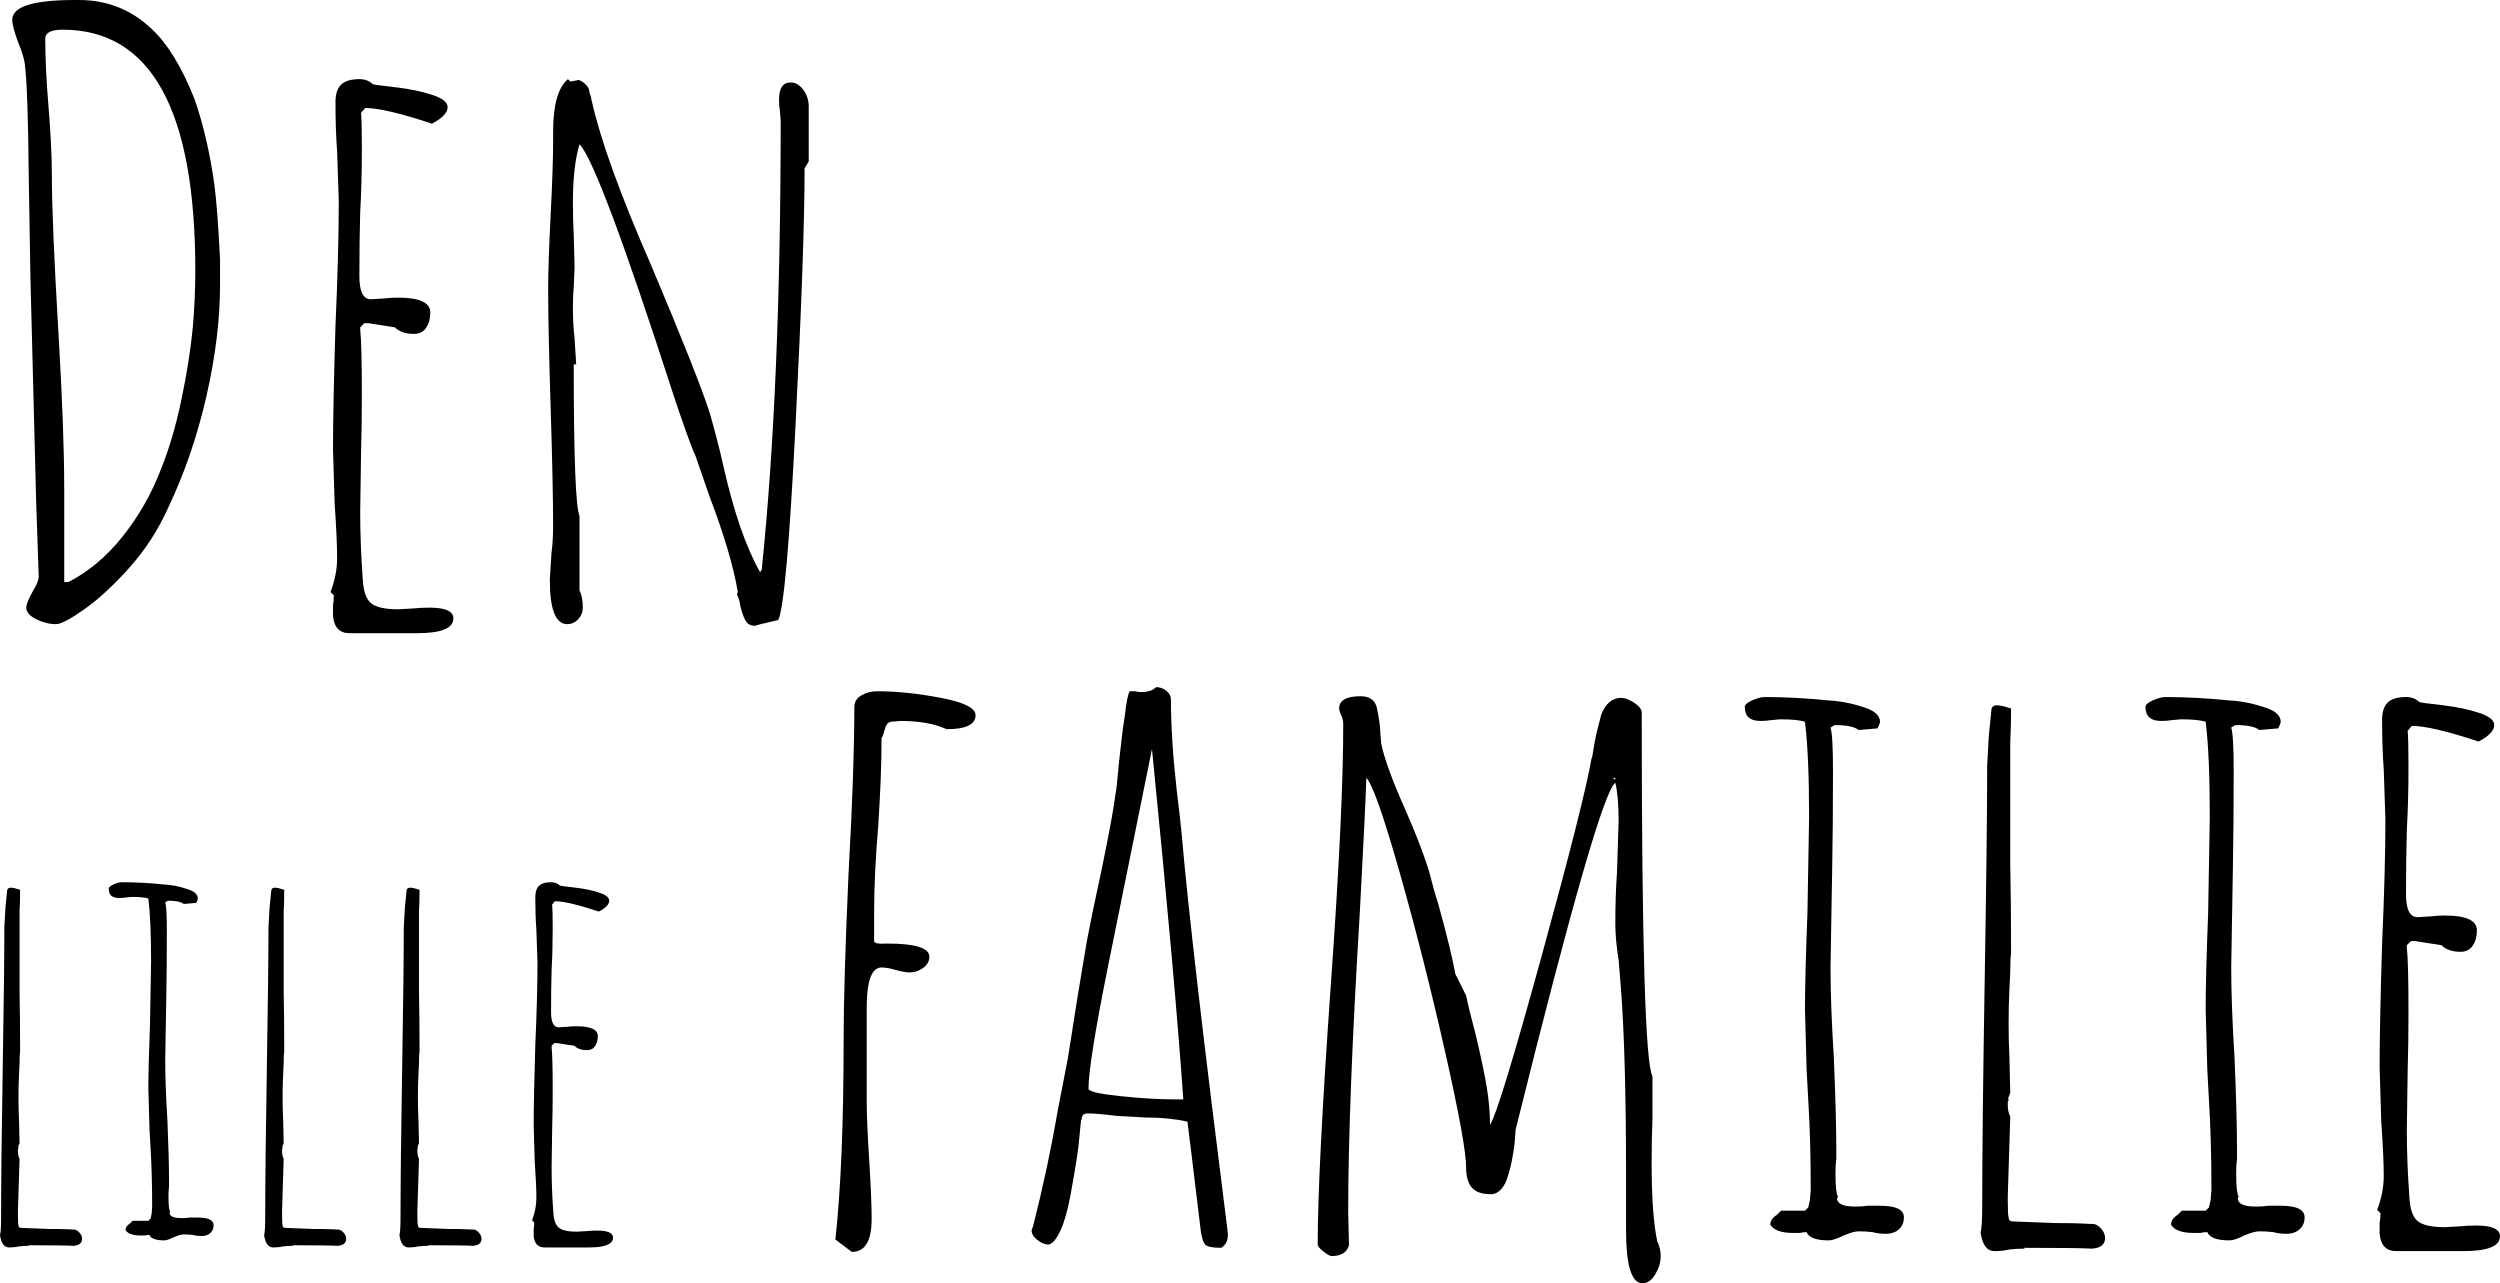 <?xml version="1.0" encoding="utf-8"?>
<!-- Generator: Adobe Illustrator 25.0.1, SVG Export Plug-In . SVG Version: 6.00 Build 0)  -->
<svg version="1.1" id="Layer_1" xmlns="http://www.w3.org/2000/svg" xmlns:xlink="http://www.w3.org/1999/xlink" x="0px" y="0px"
	 viewBox="0 0 600 307.981" enable-background="new 0 0 600 307.981" xml:space="preserve">
<g>
	<path d="M8.683,148.607c-1.583-0.792-2.375-1.713-2.375-2.77c0-0.792,0.526-2.109,1.583-3.958c1.054-1.713,1.515-3.033,1.385-3.958
		l-0.594-17.413L7.298,66.487L6.902,42.544c-0.133-14.643-0.463-23.81-0.99-27.506c-0.265-1.45-0.791-3.097-1.583-4.946
		C3.406,7.588,2.945,5.806,2.945,4.749C2.945,1.583,7.957,0,17.984,0h0.989c6.728,0,12.531,2.31,17.413,6.925
		c3.825,3.562,7.254,9.171,10.29,16.82c2.109,6.069,3.691,12.862,4.749,20.382c0.525,3.958,0.99,10.027,1.385,18.204v6.135
		c0,8.181-1.088,17.051-3.265,26.615c-2.176,9.566-5.244,18.501-9.201,26.812c-2.374,5.278-5.441,10.027-9.201,14.248
		c-3.76,4.224-7.355,7.554-10.784,9.993c-3.432,2.443-5.739,3.661-6.925,3.661C11.849,149.794,10.266,149.399,8.683,148.607z
		 M16.4,139.702c4.879-2.505,9.232-6.165,13.06-10.982c3.825-4.814,6.858-10.123,9.103-15.929c1.978-4.88,3.627-10.454,4.947-16.722
		c1.317-6.263,2.241-12.101,2.77-17.512c0.396-4.749,0.594-9.3,0.594-13.654c0-38.519-10.621-57.781-31.859-57.781
		c-2.77,0-4.155,0.726-4.155,2.177c0,4.619,0.263,10.091,0.792,16.424c0.525,6.465,0.792,11.941,0.792,16.424
		c0,7.257,0.525,19.856,1.583,37.795c0.922,15.568,1.385,28.099,1.385,37.597v22.163H16.4z"/>
	<path d="M79.92,147.815v-2.572c0.13-0.659,0.198-1.45,0.198-2.374l-0.792-0.792c1.054-2.771,1.583-5.472,1.583-8.113
		c0-3.033-0.197-7.386-0.593-13.06l-0.396-13.06c0-6.595,0.198-16.489,0.594-29.682c0.525-11.74,0.791-21.699,0.791-29.88
		l-0.396-11.873c-0.266-3.562-0.395-7.519-0.395-11.873c0-1.978,0.46-3.394,1.385-4.254c0.921-0.856,2.375-1.286,4.353-1.286
		c1.317,0,2.375,0.395,3.166,1.187c0.263,0.133,2.177,0.396,5.739,0.792c3.296,0.396,6.135,0.99,8.509,1.781
		c2.505,0.791,3.76,1.78,3.76,2.968c0,1.32-1.255,2.64-3.76,3.958c-7.519-2.505-12.862-3.76-16.028-3.76l-0.99,1.187
		c0.13,1.187,0.198,4.025,0.198,8.509c0,5.674-0.133,10.753-0.396,15.236c-0.133,4.62-0.198,9.764-0.198,15.434
		c0,3.695,0.921,5.541,2.771,5.541l3.166-0.198c1.054-0.13,2.176-0.198,3.364-0.198c5.145,0,7.717,1.187,7.717,3.562
		c0,1.454-0.331,2.672-0.99,3.661c-0.661,0.989-1.651,1.484-2.968,1.484c-1.978,0-3.497-0.525-4.551-1.583l-6.332-0.99h-0.99
		l-0.99,0.99v0.593c0.263,2.245,0.396,7.455,0.396,15.633c0,5.145-0.068,9.829-0.198,14.049l-0.198,14.05
		c0,5.145,0.198,10.423,0.594,15.83c0.13,3.036,0.792,5.046,1.979,6.036c1.187,0.99,3.364,1.484,6.53,1.484l3.562-0.198
		c1.187-0.13,2.505-0.198,3.958-0.198c3.825,0,5.739,0.859,5.739,2.572c0,2.375-2.904,3.562-8.707,3.562H83.877
		C81.502,151.971,80.182,150.586,79.92,147.815z"/>
	<path d="M178.957,149.003c-0.463-0.792-0.89-1.978-1.286-3.562c-0.134-1.055-0.396-1.979-0.792-2.77l0.198-0.594
		c-1.057-6.2-3.299-13.783-6.728-22.756l-3.562-10.29c-0.266-0.262-1.518-3.626-3.76-10.091l-1.583-4.749
		c-11.873-36.672-19.327-56.525-22.36-59.562c-1.058,3.562-1.583,8.181-1.583,13.852c0,3.036,0.065,5.674,0.198,7.915l0.198,7.717
		l-0.198,4.749c-0.133,1.453-0.198,3.036-0.198,4.749c0,2.903,0.13,5.411,0.396,7.519l0.396,6.332h-0.594
		c0,22.033,0.461,34.169,1.385,36.41v17.809c0.525,1.057,0.792,2.443,0.792,4.155c0,1.057-0.365,1.978-1.089,2.77
		c-0.727,0.792-1.617,1.187-2.672,1.187c-2.77,0-4.155-3.562-4.155-10.686l0.396-6.332c0.263-1.979,0.396-4.155,0.396-6.53
		c0-6.332-0.198-15.83-0.594-28.494s-0.594-22.163-0.594-28.494c0-3.825,0.198-9.696,0.594-17.611
		c0.396-7.782,0.594-13.585,0.594-17.413v-2.572c0-6.462,1.188-10.686,3.562-12.664l0.594,0.593l1.979-0.396
		c0.525,0.134,1.119,0.529,1.78,1.187c0.526,0.529,0.792,1.122,0.792,1.781l0.396,1.187c0,0.266,0.065,0.594,0.198,0.99
		c2.109,9.369,6.858,22.493,14.248,39.378c7.519,17.809,12.2,29.617,14.049,35.421c1.318,4.619,2.375,8.707,3.167,12.268
		c2.505,11.214,5.472,19.856,8.905,25.922l0.395-0.594c3.033-29.286,4.551-65.232,4.551-107.844l-0.198-2.374
		c-0.133-0.659-0.197-1.515-0.197-2.573c0-2.77,0.921-4.155,2.77-4.155c1.187,0,2.208,0.594,3.067,1.781
		c0.857,1.187,1.286,2.508,1.286,3.958v13.258l-0.99,1.583c0,12.534-0.727,33.113-2.176,61.738
		c-1.454,28.628-2.838,44.195-4.155,46.699l-3.365,0.792v0.198l-0.198-0.198l-1.978,0.594
		C180.175,150.19,179.418,149.794,178.957,149.003z"/>
	<path d="M0,296.386c0.173-0.521,0.261-1.957,0.261-4.304c0-7.999,0.13-19.867,0.391-35.607c0.261-15.651,0.392-26.955,0.392-33.913
		l0.261-4.695l0.391-3.913c0-0.607,0.304-0.912,0.913-0.912c0.434,0,1.043,0.13,1.826,0.391l0.391,0.13
		c0,1.915-0.045,3.653-0.13,5.218v5.086v14.218c0.085,4.172,0.13,8.913,0.13,14.216c-0.088,0.436-0.13,1.392-0.13,2.869l-0.13,2.74
		c-0.088,1.739-0.13,3.521-0.13,5.347c0,2.002,0.043,3.828,0.13,5.479l0.13,5.608l-0.391,1.044l0.13-0.13
		c0,0.261-0.045,0.436-0.13,0.521v0.521c0,0.697,0.13,1.305,0.391,1.826l-0.391,12.522v0.782c0,1.48,0.043,2.348,0.13,2.608
		c0,0.436,0.216,0.653,0.652,0.653l6.783,0.261c1.999,0,3.369,0.023,4.108,0.064c0.738,0.045,1.195,0.066,1.37,0.066h0.391
		c0.434,0,0.868,0.24,1.304,0.718c0.434,0.478,0.652,0.978,0.652,1.5c0,1.043-0.697,1.607-2.087,1.696
		c-1.48-0.089-5.087-0.13-10.826-0.13l0.261,0.13c-0.87,0-1.695,0.042-2.478,0.13c-0.697,0.172-1.48,0.261-2.348,0.261
		C0.998,299.387,0.261,298.386,0,296.386z"/>
	<path d="M35.868,296.386c-0.436,0-0.783,0.045-1.043,0.13h-1.043c-1.914,0-3.13-0.433-3.652-1.303c0-0.608,0.346-1.13,1.043-1.566
		l0.652-0.652h3.783l0.521-0.521l0.261-1.175l0.131-1.566c0-5.302-0.131-10.042-0.392-14.216l-0.261-4.826l-0.261-9.522
		c0-3.39,0.13-8.478,0.391-15.26l0.261-15.13c0-6.607-0.218-11.651-0.652-15.13c-0.783-0.261-2.087-0.391-3.913-0.391l-1.434,0.13
		c-0.522,0.088-1.089,0.13-1.696,0.13c-1.653,0-2.478-0.737-2.478-2.217c0-0.346,0.391-0.695,1.174-1.043
		c0.783-0.348,1.434-0.523,1.957-0.523c3.303,0,6.607,0.175,9.913,0.523c1.999,0.087,3.999,0.478,5.999,1.173
		c1.566,0.521,2.348,1.262,2.348,2.217c0,0.175-0.131,0.521-0.392,1.044l-3,0.261c-0.609-0.521-1.871-0.784-3.782-0.784
		l-0.652,0.393c0.261,0.782,0.392,3.086,0.392,6.913c0,5.738-0.045,10.913-0.13,15.521l-0.261,15.521
		c0,3.913,0.174,8.654,0.522,14.218c0.261,6.348,0.391,11.132,0.391,14.347v1.696c-0.088,0.61-0.13,1.392-0.13,2.348
		c0,2.002,0.13,3.218,0.391,3.653l-0.13,0.261c0,0.871,0.956,1.305,2.87,1.305c0.783,0,1.434-0.043,1.957-0.132h1.957
		c2.521,0,3.782,0.61,3.782,1.826c0,0.784-0.261,1.414-0.783,1.892c-0.521,0.478-1.218,0.718-2.087,0.718
		c-0.782,0-1.48-0.087-2.086-0.262c-0.698-0.085-1.435-0.13-2.218-0.13c-0.521,0-1.304,0.219-2.348,0.653
		c-1.043,0.521-1.825,0.782-2.348,0.782C37.388,297.691,36.215,297.257,35.868,296.386z"/>
	<path d="M63.389,296.386c0.173-0.521,0.261-1.957,0.261-4.304c0-7.999,0.13-19.867,0.391-35.607
		c0.261-15.651,0.392-26.955,0.392-33.913l0.261-4.695l0.391-3.913c0-0.607,0.304-0.912,0.913-0.912c0.434,0,1.043,0.13,1.826,0.391
		l0.391,0.13c0,1.915-0.045,3.653-0.13,5.218v5.086v14.218c0.085,4.172,0.13,8.913,0.13,14.216c-0.088,0.436-0.13,1.392-0.13,2.869
		l-0.13,2.74c-0.088,1.739-0.13,3.521-0.13,5.347c0,2.002,0.043,3.828,0.13,5.479l0.13,5.608l-0.391,1.044l0.13-0.13
		c0,0.261-0.045,0.436-0.13,0.521v0.521c0,0.697,0.13,1.305,0.391,1.826l-0.391,12.522v0.782c0,1.48,0.043,2.348,0.13,2.608
		c0,0.436,0.216,0.653,0.652,0.653l6.783,0.261c1.999,0,3.369,0.023,4.108,0.064c0.738,0.045,1.195,0.066,1.37,0.066h0.391
		c0.434,0,0.868,0.24,1.304,0.718c0.434,0.478,0.652,0.978,0.652,1.5c0,1.043-0.697,1.607-2.087,1.696
		c-1.48-0.089-5.087-0.13-10.826-0.13l0.261,0.13c-0.87,0-1.695,0.042-2.478,0.13c-0.697,0.172-1.48,0.261-2.348,0.261
		C64.387,299.387,63.649,298.386,63.389,296.386z"/>
	<path d="M95.865,296.386c0.173-0.521,0.261-1.957,0.261-4.304c0-7.999,0.13-19.867,0.391-35.607
		c0.261-15.651,0.392-26.955,0.392-33.913l0.261-4.695l0.391-3.913c0-0.607,0.304-0.912,0.913-0.912c0.434,0,1.043,0.13,1.826,0.391
		l0.391,0.13c0,1.915-0.045,3.653-0.13,5.218v5.086v14.218c0.085,4.172,0.13,8.913,0.13,14.216c-0.088,0.436-0.13,1.392-0.13,2.869
		l-0.13,2.74c-0.088,1.739-0.13,3.521-0.13,5.347c0,2.002,0.043,3.828,0.13,5.479l0.13,5.608l-0.391,1.044l0.13-0.13
		c0,0.261-0.045,0.436-0.13,0.521v0.521c0,0.697,0.13,1.305,0.391,1.826l-0.391,12.522v0.782c0,1.48,0.043,2.348,0.13,2.608
		c0,0.436,0.216,0.653,0.652,0.653l6.783,0.261c1.999,0,3.369,0.023,4.108,0.064c0.738,0.045,1.195,0.066,1.37,0.066h0.391
		c0.434,0,0.868,0.24,1.304,0.718c0.434,0.478,0.652,0.978,0.652,1.5c0,1.043-0.697,1.607-2.087,1.696
		c-1.48-0.089-5.087-0.13-10.826-0.13l0.261,0.13c-0.87,0-1.695,0.042-2.478,0.13c-0.697,0.172-1.48,0.261-2.348,0.261
		C96.864,299.387,96.126,298.386,95.865,296.386z"/>
	<path d="M128.082,296.648v-1.696c0.085-0.434,0.13-0.956,0.13-1.566l-0.522-0.521c0.695-1.826,1.043-3.608,1.043-5.349
		c0-1.998-0.13-4.869-0.391-8.609l-0.261-8.609c0-4.346,0.13-10.868,0.391-19.565c0.347-7.738,0.521-14.301,0.521-19.695
		l-0.261-7.825c-0.175-2.348-0.261-4.958-0.261-7.827c0-1.305,0.303-2.238,0.913-2.805c0.607-0.565,1.565-0.848,2.869-0.848
		c0.868,0,1.566,0.262,2.087,0.784c0.174,0.087,1.435,0.261,3.783,0.521c2.172,0.261,4.044,0.652,5.608,1.175
		c1.651,0.521,2.478,1.173,2.478,1.955c0,0.871-0.827,1.741-2.478,2.61c-4.957-1.651-8.478-2.48-10.565-2.48l-0.652,0.784
		c0.085,0.782,0.13,2.653,0.13,5.608c0,3.741-0.088,7.09-0.261,10.044c-0.088,3.044-0.131,6.436-0.131,10.174
		c0,2.435,0.607,3.651,1.826,3.651l2.087-0.13c0.695-0.085,1.434-0.13,2.217-0.13c3.391,0,5.087,0.784,5.087,2.348
		c0,0.959-0.218,1.762-0.652,2.414c-0.436,0.652-1.089,0.978-1.957,0.978c-1.304,0-2.305-0.346-2.999-1.044l-4.174-0.652h-0.652
		l-0.652,0.652v0.393c0.173,1.479,0.261,4.913,0.261,10.303c0,3.392-0.045,6.48-0.13,9.262l-0.13,9.26
		c0,3.392,0.13,6.871,0.391,10.435c0.085,2.002,0.521,3.326,1.304,3.978c0.783,0.652,2.217,0.978,4.304,0.978l2.348-0.13
		c0.783-0.085,1.651-0.13,2.609-0.13c2.521,0,3.782,0.566,3.782,1.696c0,1.564-1.914,2.348-5.739,2.348H130.69
		C129.124,299.387,128.255,298.473,128.082,296.648z"/>
	<path d="M200.492,297.493c1.317-12.002,1.978-28.03,1.978-48.084c0-8.837,0.396-22.163,1.188-39.973
		c0.921-16.488,1.385-29.747,1.385-39.773c0-1.188,0.559-2.109,1.681-2.77c1.119-0.659,2.406-0.99,3.859-0.99
		c4.616,0,9.696,0.529,15.237,1.583c5.54,1.058,8.311,2.443,8.311,4.155c0,2.245-2.31,3.365-6.926,3.365
		c-2.903-1.317-6.598-1.979-11.081-1.979l-2.374,0.198c-0.396,0.133-0.693,0.331-0.891,0.594c-0.198,0.265-0.365,0.661-0.495,1.188
		c-0.266,1.057-0.529,1.78-0.792,2.176c0,5.936-0.265,12.931-0.792,20.974c-0.661,7.786-0.99,14.712-0.99,20.778v6.925
		c0,0.529,1.055,0.727,3.167,0.594c6.728,0,10.091,1.057,10.091,3.167c0,1.057-0.495,1.949-1.484,2.671
		c-0.99,0.727-2.078,1.089-3.266,1.089c-0.791,0-1.913-0.198-3.364-0.594c-1.32-0.396-2.443-0.594-3.364-0.594
		c-2.374,0-3.562,3.234-3.562,9.696v22.36c0,3.167,0.198,7.851,0.594,14.049c0.396,6.333,0.594,11.082,0.594,14.248
		c0,5.275-1.583,7.915-4.749,7.915L200.492,297.493z"/>
	<path d="M289.336,298.779c-0.529-0.463-0.925-1.681-1.186-3.661c-1.188-9.627-1.915-15.632-2.179-18.007l-0.988-7.915
		c-2.903-0.658-6.203-0.99-9.894-0.99l-7.124-0.396c-3.166-0.394-5.476-0.592-6.925-0.592c-0.792,0-1.255,0.33-1.385,0.988
		c0,0.396-0.068,0.594-0.198,0.594l-0.395,3.958c-0.134,2.375-0.86,7.123-2.177,14.247c-0.661,3.562-1.453,6.333-2.374,8.311
		c-1.058,2.245-2.048,3.365-2.969,3.365c-0.792,0-1.651-0.365-2.572-1.088c-0.924-0.724-1.385-1.485-1.385-2.277l0.198-0.594
		l0.198-0.594c2.375-9.365,4.353-18.665,5.937-27.9l2.374-12.269l2.375-15.038l2.176-13.061c0.659-3.561,1.846-9.3,3.562-17.215
		c1.846-8.969,2.969-15.103,3.364-18.403c0.13-0.396,0.396-2.835,0.792-7.321c0.526-5.012,0.99-8.706,1.385-11.081
		c0.396-3.428,0.792-5.407,1.188-5.936h1.385c0.396,0.133,0.857,0.198,1.385,0.198c1.583,0,2.77-0.396,3.562-1.188
		c0.921,0,1.747,0.297,2.474,0.891c0.724,0.594,1.088,1.286,1.088,2.077c0,6.333,0.46,13.589,1.385,21.766
		c0.526,4.224,0.922,7.717,1.188,10.488c1.45,17.018,5.144,48.945,11.082,95.774v0.594c0,1.318-0.529,2.307-1.583,2.969
		C291.117,299.472,289.862,299.241,289.336,298.779z M283.994,263.854c-1.321-18.997-3.828-47.027-7.52-84.098l-10.685,52.834
		c-3.036,15.17-4.551,24.735-4.551,28.691c0,0.661,2.505,1.255,7.519,1.781c5.012,0.529,9.43,0.792,13.258,0.792H283.994z"/>
	<path d="M390.252,295.316v-13.059c0-18.997-0.396-33.837-1.188-44.523l-0.594-7.321c-0.529-3.295-0.792-6.2-0.792-8.707
		c0-4.483,0.13-8.573,0.396-12.269l0.396-12.268c0-4.089-0.266-7.189-0.792-9.3c-2.641,1.849-10.62,29.617-23.943,83.307
		l-0.198,2.969c-0.396,3.299-0.925,5.936-1.583,7.915c-0.396,1.453-0.959,2.573-1.681,3.363c-0.727,0.792-1.553,1.188-2.475,1.188
		c-2.111,0-3.628-0.525-4.55-1.583c-0.925-1.054-1.385-2.702-1.385-4.946c0-3.562-1.681-12.794-5.046-27.703
		c-3.363-14.905-6.993-29.218-10.882-42.94c-3.894-13.719-6.565-21.303-8.015-22.756c-0.134,4.618-0.661,15.502-1.583,32.65
		c-1.849,30.344-2.771,54.219-2.771,71.633l0.198,7.915c-0.528,1.712-1.913,2.573-4.155,2.573c-0.396,0-1.057-0.365-1.979-1.089
		c-0.924-0.726-1.385-1.286-1.385-1.681c0-11.873,1.056-32.716,3.167-62.53c1.979-27.703,2.969-48.48,2.969-62.332
		c0-0.659-0.134-1.317-0.396-1.979c-0.396-0.791-0.594-1.385-0.594-1.78c0-1.979,1.712-2.968,5.144-2.968
		c2.241,0,3.562,0.989,3.958,2.968c0.525,2.641,0.792,4.619,0.792,5.936l0.198,2.375c0.658,3.432,2.571,8.707,5.738,15.83
		c2.504,5.674,4.419,10.622,5.738,14.84c0.792,3.167,1.516,5.74,2.177,7.717c2.108,7.653,3.493,13.326,4.155,17.018l2.573,5.146
		c0.396,1.979,1.188,5.213,2.375,9.696c1.187,5.014,2.044,9.103,2.573,12.268c0.525,3.167,0.79,6.203,0.79,9.103
		c1.451-2.241,5.572-15.73,12.369-40.467c6.792-24.735,10.784-40.531,11.972-47.392c0.129-0.262,0.228-0.624,0.296-1.088
		c0.064-0.46,0.164-1.088,0.298-1.879c0.262-1.714,0.856-4.286,1.78-7.717c1.056-2.638,2.637-3.958,4.75-3.958
		c0.92,0,1.979,0.396,3.165,1.188c1.188,0.792,1.781,1.583,1.781,2.375c0,55.009,0.856,84.098,2.573,87.265v10.288
		c-0.134,3.036-0.198,6.531-0.198,10.488c0,8.444,0.46,14.776,1.385,18.997c0.129,0.13,0.228,0.328,0.296,0.594
		c0.066,0.262,0.164,0.594,0.298,0.99c0.129,0.525,0.198,1.118,0.198,1.781c0,1.45-0.43,2.9-1.287,4.353
		c-0.859,1.45-1.879,2.177-3.067,2.177C391.568,307.981,390.252,303.757,390.252,295.316z M387.679,186.681h-0.198l-0.396,0.198
		l0.594,0.198V186.681z"/>
	<path d="M433.586,295.712c-0.661,0-1.187,0.069-1.583,0.198h-1.583c-2.903,0-4.748-0.658-5.54-1.979
		c0-0.92,0.525-1.712,1.583-2.373l0.988-0.99h5.74l0.792-0.792l0.396-1.781l0.198-2.375c0-8.044-0.198-15.236-0.594-21.568
		l-0.396-7.321l-0.396-14.446c0-5.144,0.198-12.861,0.594-23.151l0.396-22.953c0-10.025-0.331-17.677-0.99-22.954
		c-1.188-0.396-3.167-0.594-5.938-0.594l-2.175,0.198c-0.792,0.133-1.651,0.198-2.573,0.198c-2.507,0-3.76-1.119-3.76-3.364
		c0-0.525,0.594-1.055,1.781-1.583c1.188-0.525,2.177-0.791,2.969-0.791c5.012,0,10.023,0.266,15.038,0.791
		c3.033,0.134,6.066,0.727,9.103,1.781c2.375,0.792,3.562,1.914,3.562,3.364c0,0.266-0.198,0.792-0.594,1.583l-4.552,0.396
		c-0.924-0.792-2.838-1.188-5.738-1.188l-0.99,0.594c0.396,1.188,0.594,4.683,0.594,10.487c0,8.707-0.068,16.557-0.198,23.547
		l-0.396,23.549c0,5.936,0.262,13.127,0.792,21.568c0.396,9.632,0.594,16.887,0.594,21.768v2.571
		c-0.134,0.925-0.198,2.113-0.198,3.562c0,3.036,0.198,4.882,0.594,5.54l-0.198,0.396c0,1.321,1.45,1.979,4.353,1.979
		c1.188,0,2.177-0.064,2.969-0.198h2.969c3.825,0,5.738,0.925,5.738,2.771c0,1.188-0.396,2.145-1.188,2.869
		c-0.792,0.726-1.849,1.088-3.167,1.088c-1.186,0-2.245-0.13-3.165-0.396c-1.057-0.129-2.177-0.198-3.365-0.198
		c-0.792,0-1.979,0.331-3.561,0.99c-1.583,0.792-2.771,1.188-3.562,1.188C435.892,297.691,434.111,297.033,433.586,295.712z"/>
	<path d="M475.337,295.712c0.264-0.792,0.396-2.967,0.396-6.53c0-12.136,0.198-30.143,0.594-54.021
		c0.396-23.745,0.594-40.893,0.594-51.449l0.396-7.123l0.594-5.936c0-0.922,0.46-1.385,1.385-1.385c0.658,0,1.583,0.198,2.771,0.594
		l0.592,0.198c0,2.903-0.068,5.541-0.198,7.915v7.717v21.57c0.13,6.332,0.198,13.523,0.198,21.568
		c-0.132,0.661-0.198,2.111-0.198,4.354l-0.196,4.155c-0.134,2.64-0.198,5.342-0.198,8.113c0,3.036,0.064,5.807,0.198,8.311
		l0.196,8.509l-0.592,1.583l0.198-0.198c0,0.396-0.069,0.661-0.198,0.792v0.792c0,1.057,0.198,1.979,0.592,2.769l-0.592,18.997
		v1.188c0,2.245,0.064,3.562,0.198,3.958c0,0.661,0.327,0.99,0.988,0.99l10.29,0.394c3.033,0,5.11,0.035,6.234,0.1
		c1.12,0.068,1.812,0.098,2.077,0.098h0.594c0.658,0,1.318,0.365,1.979,1.089c0.658,0.726,0.99,1.484,0.99,2.275
		c0,1.583-1.057,2.439-3.167,2.573c-2.245-0.134-7.717-0.198-16.424-0.198l0.396,0.198c-1.319,0-2.573,0.064-3.759,0.198
		c-1.059,0.262-2.246,0.396-3.562,0.396C476.853,300.264,475.733,298.745,475.337,295.712z"/>
	<path d="M529.753,295.712c-0.661,0-1.188,0.069-1.583,0.198h-1.583c-2.903,0-4.748-0.658-5.54-1.979
		c0-0.92,0.525-1.712,1.583-2.373l0.988-0.99h5.74l0.792-0.792l0.396-1.781l0.198-2.375c0-8.044-0.198-15.236-0.594-21.568
		l-0.396-7.321l-0.396-14.446c0-5.144,0.198-12.861,0.594-23.151l0.396-22.953c0-10.025-0.331-17.677-0.99-22.954
		c-1.188-0.396-3.167-0.594-5.937-0.594l-2.175,0.198c-0.792,0.133-1.651,0.198-2.573,0.198c-2.507,0-3.76-1.119-3.76-3.364
		c0-0.525,0.594-1.055,1.781-1.583c1.188-0.525,2.177-0.791,2.969-0.791c5.012,0,10.023,0.266,15.038,0.791
		c3.033,0.134,6.066,0.727,9.103,1.781c2.375,0.792,3.562,1.914,3.562,3.364c0,0.266-0.198,0.792-0.594,1.583l-4.552,0.396
		c-0.924-0.792-2.838-1.188-5.738-1.188l-0.99,0.594c0.396,1.188,0.594,4.683,0.594,10.487c0,8.707-0.068,16.557-0.198,23.547
		l-0.396,23.549c0,5.936,0.262,13.127,0.792,21.568c0.396,9.632,0.594,16.887,0.594,21.768v2.571
		c-0.134,0.925-0.198,2.113-0.198,3.562c0,3.036,0.198,4.882,0.594,5.54l-0.198,0.396c0,1.321,1.45,1.979,4.353,1.979
		c1.188,0,2.177-0.064,2.969-0.198h2.969c3.825,0,5.738,0.925,5.738,2.771c0,1.188-0.396,2.145-1.188,2.869
		c-0.792,0.726-1.849,1.088-3.167,1.088c-1.186,0-2.245-0.13-3.165-0.396c-1.057-0.129-2.177-0.198-3.365-0.198
		c-0.792,0-1.979,0.331-3.561,0.99c-1.583,0.792-2.771,1.188-3.562,1.188C532.058,297.691,530.277,297.033,529.753,295.712z"/>
	<path d="M571.109,296.108v-2.573c0.13-0.658,0.198-1.45,0.198-2.373l-0.792-0.792c1.056-2.771,1.583-5.472,1.583-8.113
		c0-3.033-0.198-7.387-0.594-13.061l-0.396-13.059c0-6.596,0.198-16.49,0.594-29.683c0.526-11.74,0.792-21.698,0.792-29.879
		l-0.396-11.873c-0.266-3.562-0.396-7.519-0.396-11.873c0-1.978,0.462-3.394,1.385-4.254c0.922-0.856,2.375-1.286,4.354-1.286
		c1.316,0,2.373,0.395,3.165,1.187c0.264,0.133,2.177,0.396,5.74,0.792c3.295,0.396,6.134,0.99,8.509,1.781
		c2.504,0.791,3.759,1.78,3.759,2.968c0,1.32-1.255,2.64-3.759,3.958c-7.521-2.505-12.863-3.76-16.03-3.76l-0.988,1.188
		c0.129,1.187,0.198,4.025,0.198,8.508c0,5.674-0.134,10.753-0.396,15.238c-0.134,4.618-0.198,9.764-0.198,15.434
		c0,3.694,0.92,5.54,2.769,5.54l3.167-0.198c1.054-0.13,2.177-0.198,3.365-0.198c5.144,0,7.717,1.188,7.717,3.562
		c0,1.453-0.331,2.671-0.99,3.661c-0.661,0.99-1.651,1.484-2.969,1.484c-1.979,0-3.497-0.526-4.55-1.583l-6.333-0.99h-0.99
		l-0.988,0.99v0.594c0.262,2.245,0.396,7.455,0.396,15.632c0,5.146-0.069,9.83-0.198,14.05l-0.198,14.049
		c0,5.144,0.198,10.424,0.594,15.83c0.129,3.036,0.79,5.046,1.978,6.036c1.188,0.99,3.365,1.484,6.531,1.484l3.561-0.198
		c1.188-0.129,2.505-0.198,3.958-0.198c3.825,0,5.738,0.861,5.738,2.573c0,2.375-2.903,3.562-8.707,3.562h-16.226
		C572.692,300.264,571.373,298.878,571.109,296.108z"/>
</g>
</svg>
